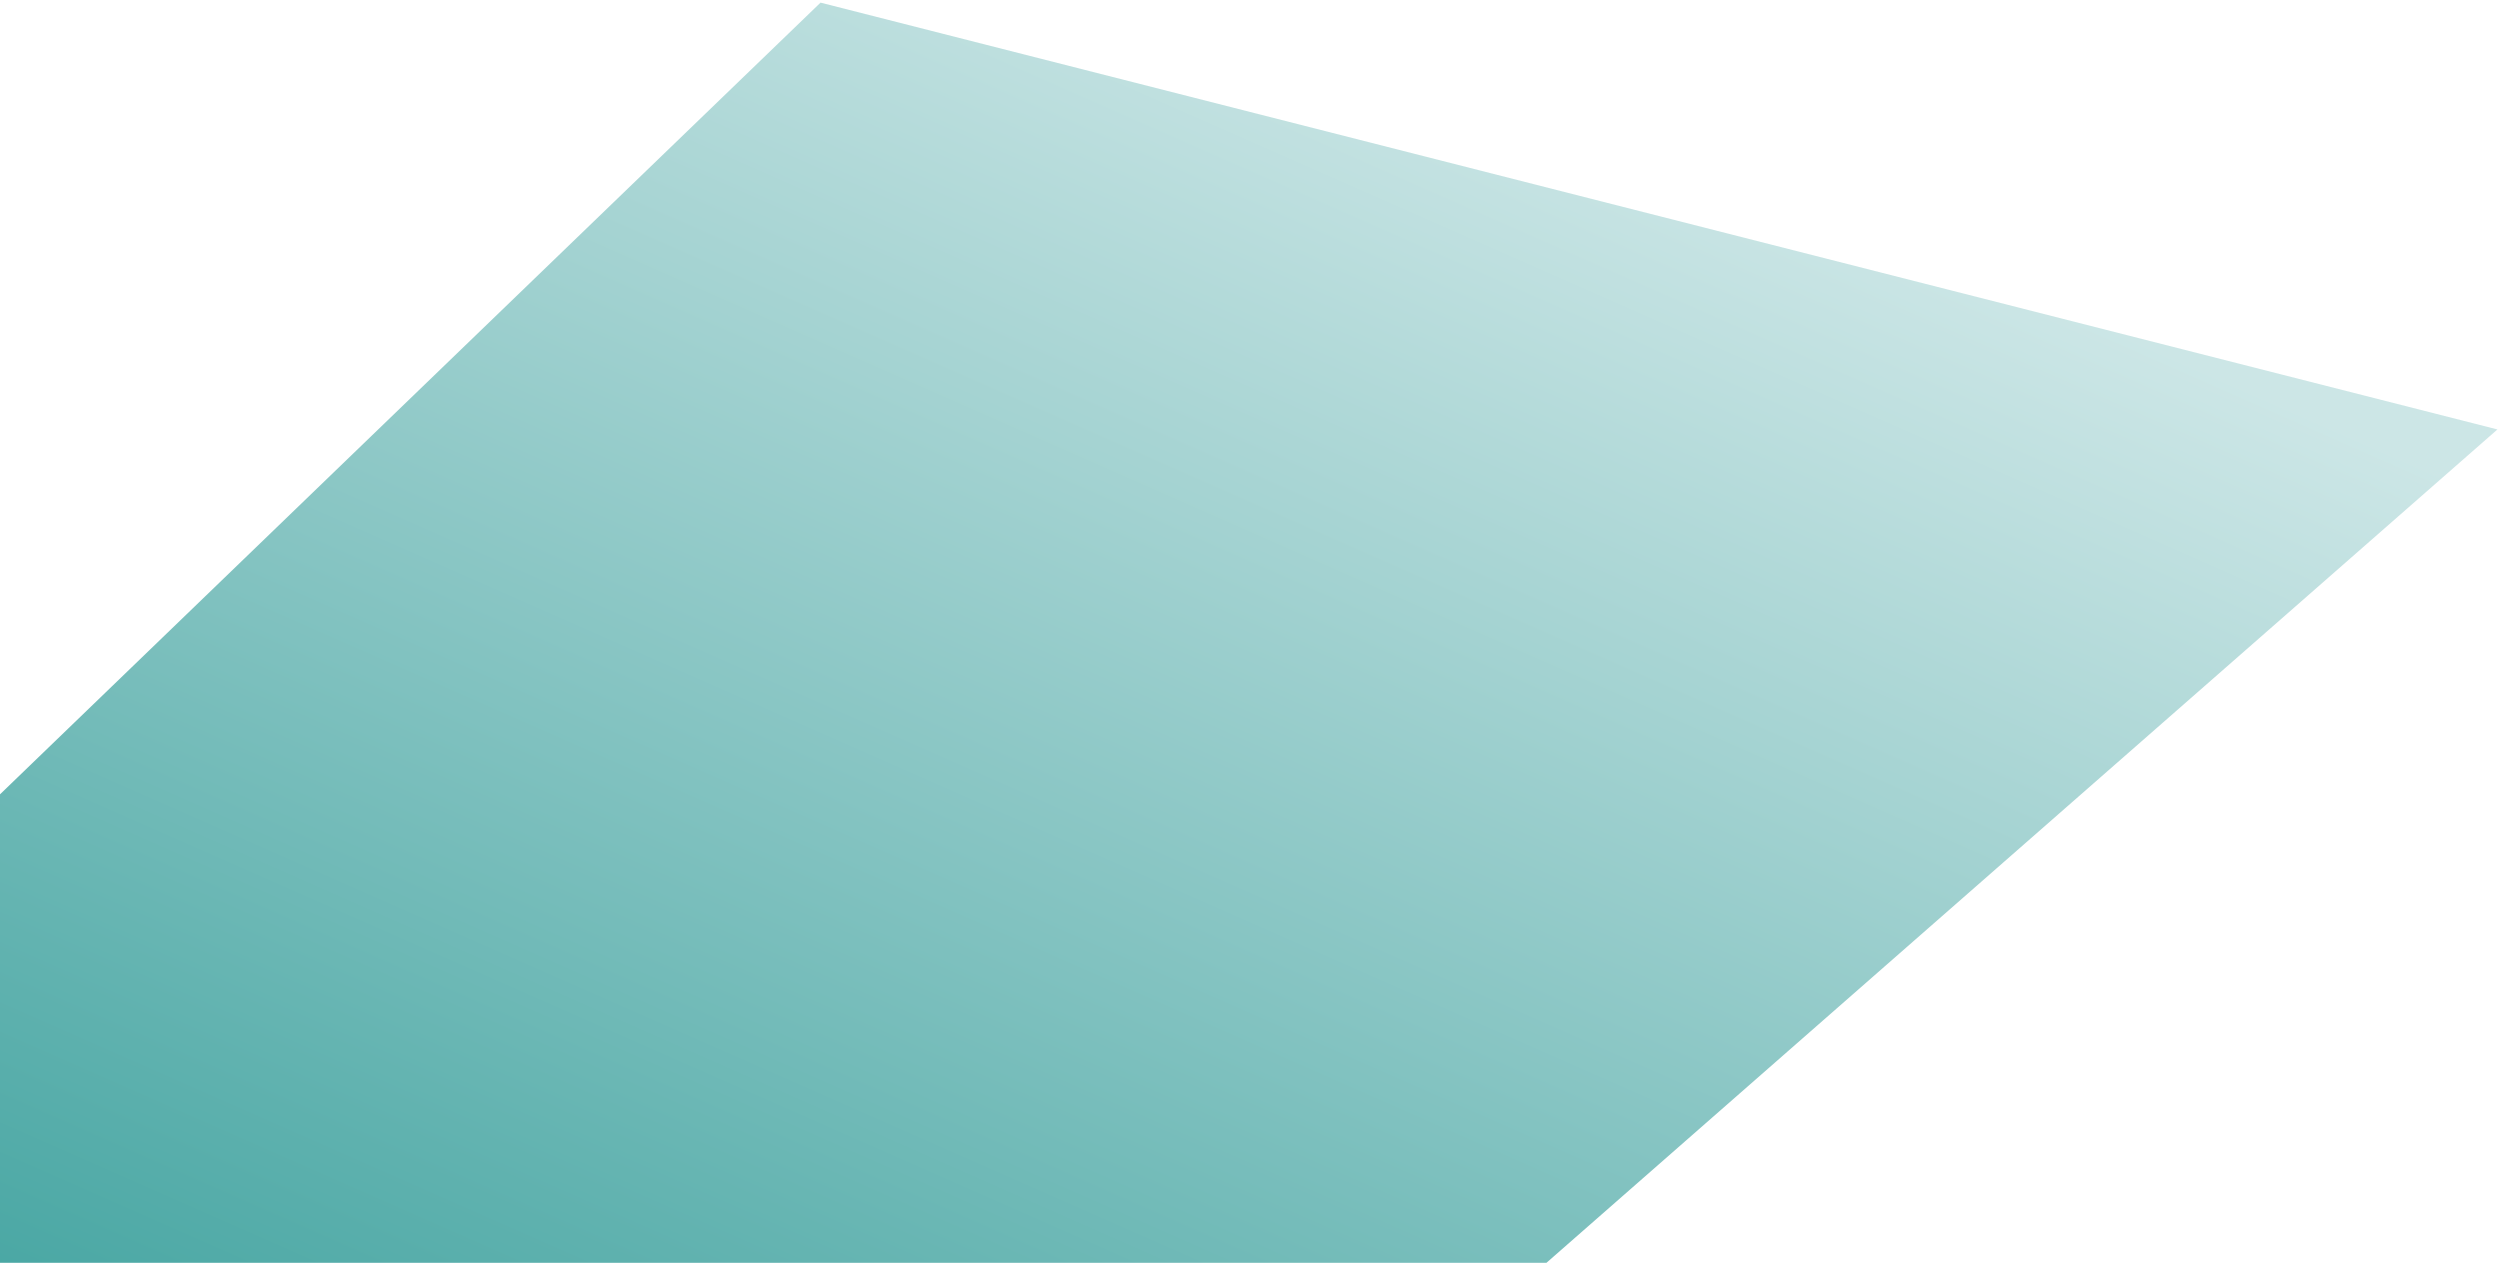 <svg width="489" height="247" viewBox="0 0 489 247" fill="none" xmlns="http://www.w3.org/2000/svg">
<path d="M160.495 0.514L488.5 84L7.5 505.5L-176 325.189L160.495 0.514Z" fill="url(#paint0_linear_1739_582)"/>
<defs>
<linearGradient id="paint0_linear_1739_582" x1="162" y1="482" x2="357.422" y2="39.259" gradientUnits="userSpaceOnUse">
<stop stop-color="#118C87"/>
<stop offset="1" stop-color="#CCE6E6"/>
</linearGradient>
</defs>
</svg>
